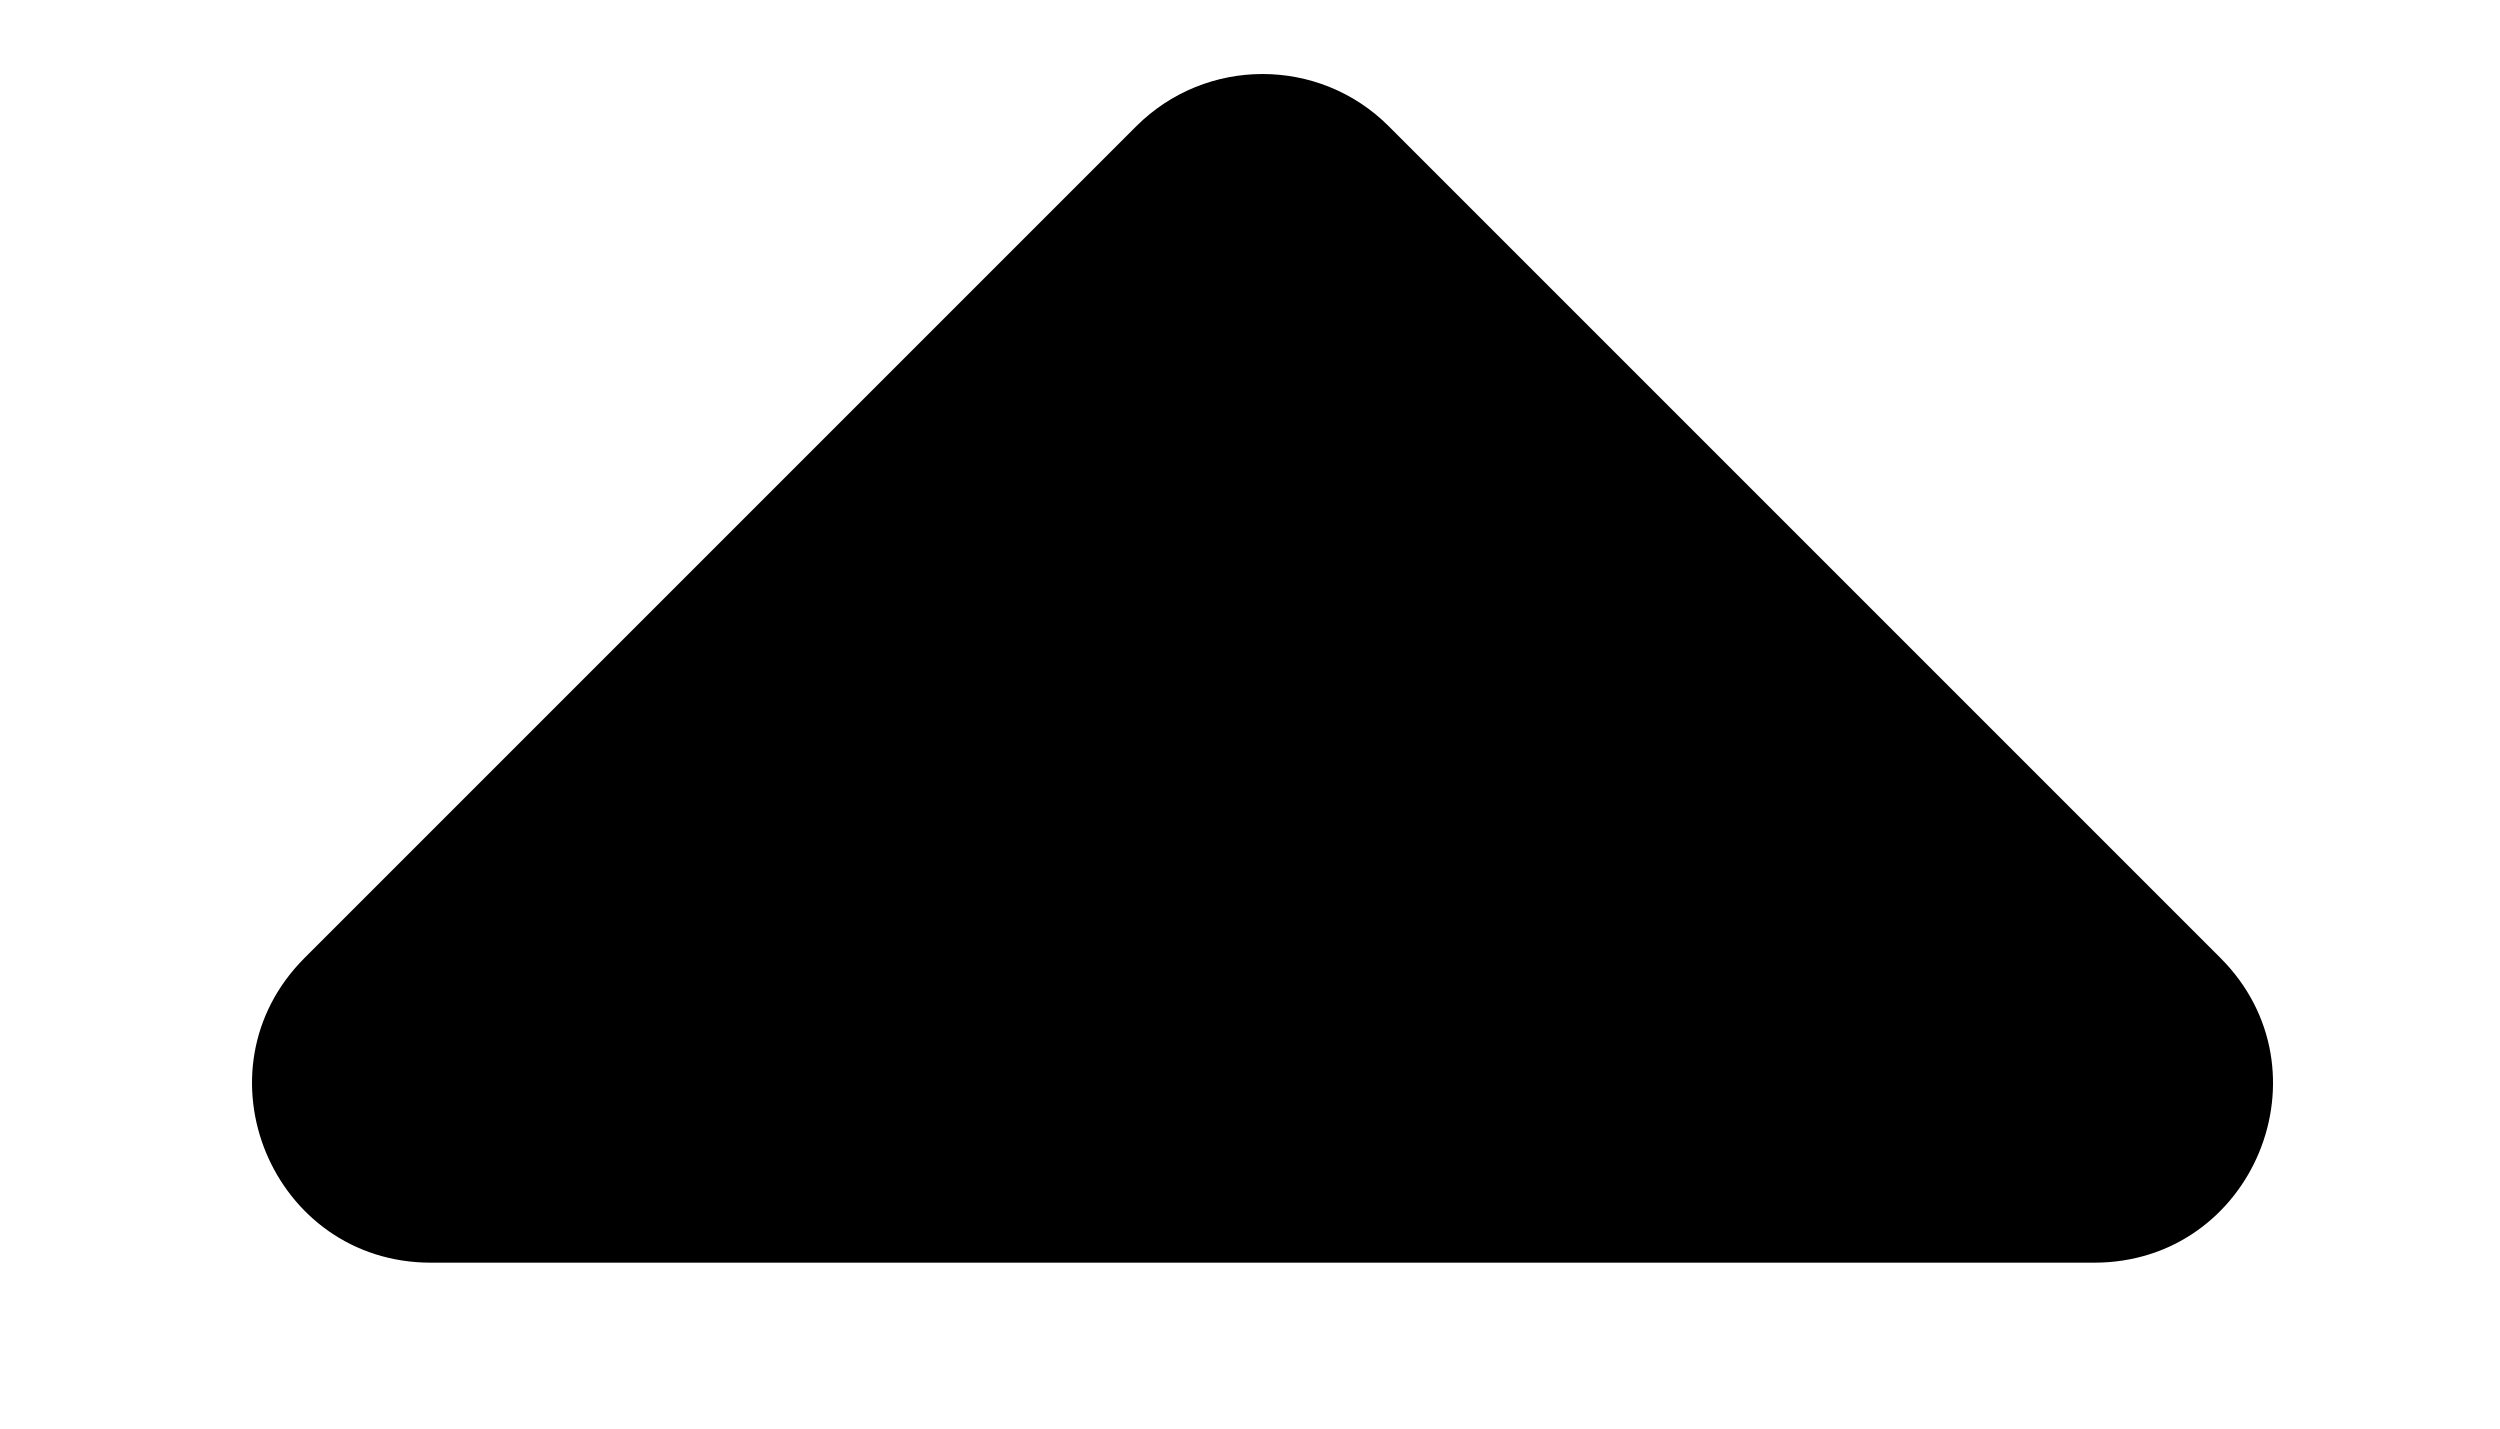 <svg width="14" height="8" viewBox="0 0 14 8"  xmlns="http://www.w3.org/2000/svg">
	<path d="M7.07 7.071L2.413 7.071C1.523 7.071 1.076 5.994 1.706 5.364L6.363 0.707C6.754 0.317 7.387 0.317 7.777 0.707L12.434 5.364C13.064 5.994 12.618 7.071 11.727 7.071L7.07 7.071Z"/>
</svg>
